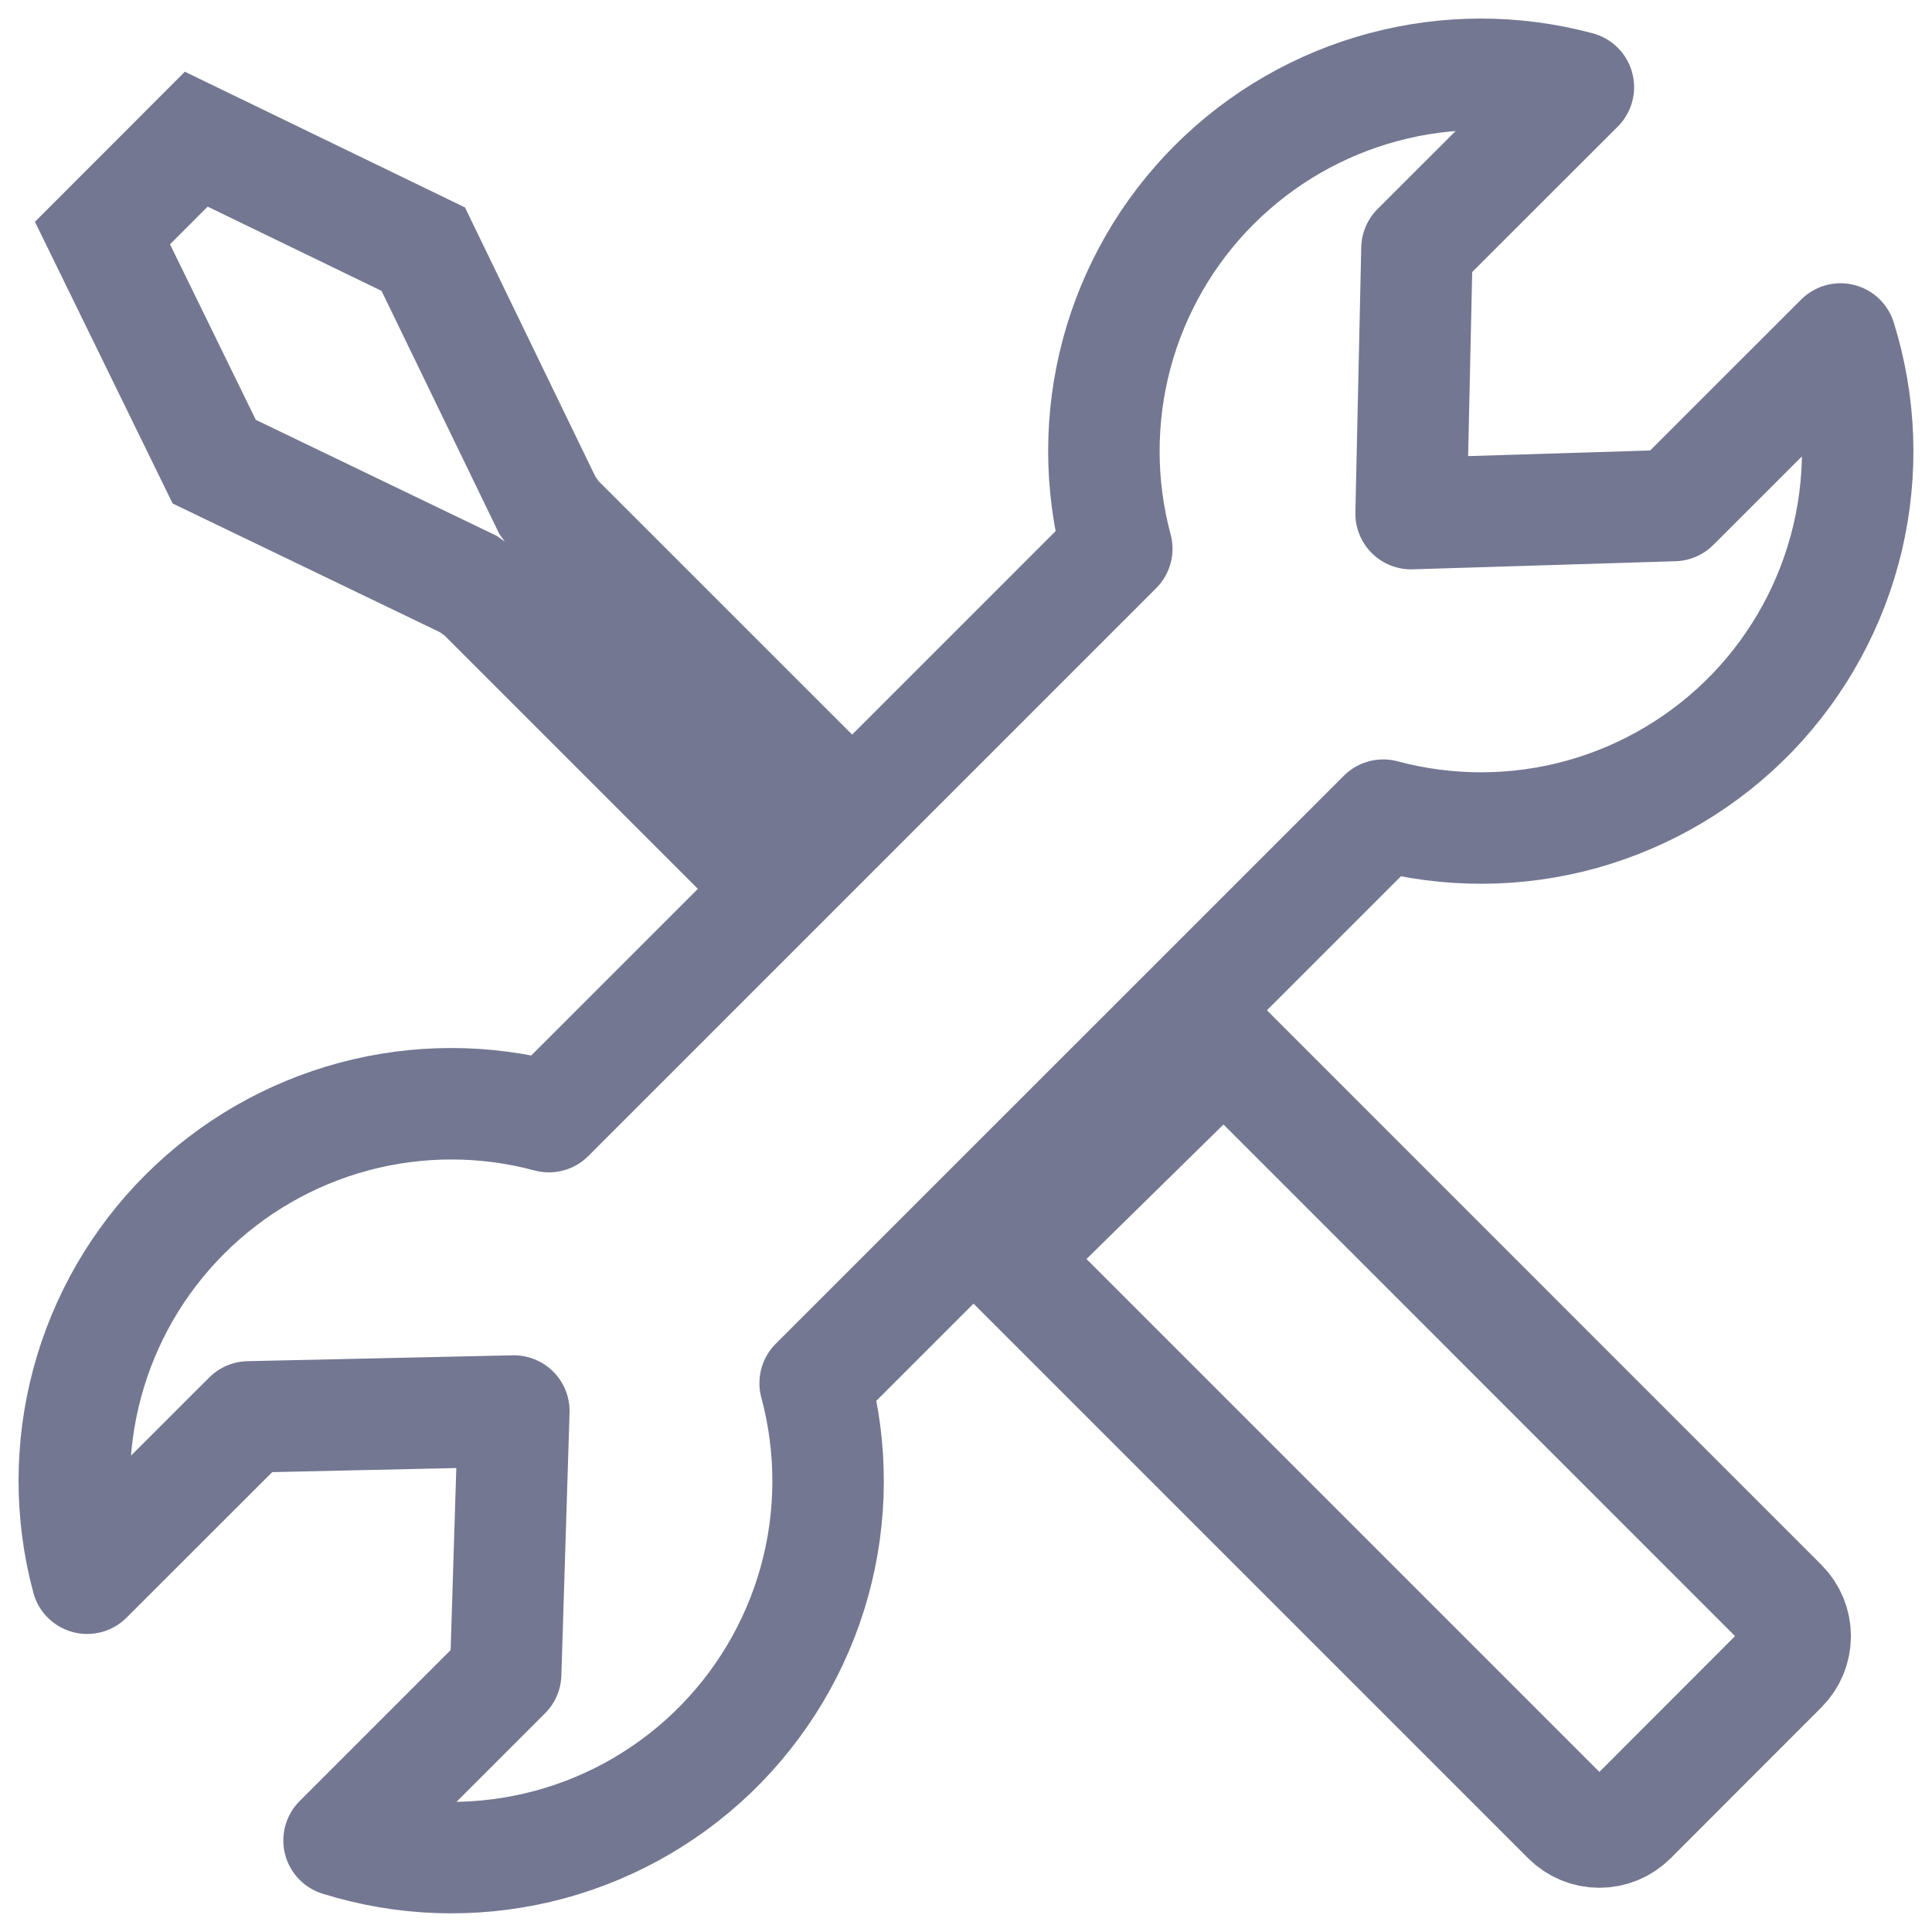 <svg width="26" height="26" viewBox="0 0 26 26" fill="none" xmlns="http://www.w3.org/2000/svg">
<path fill-rule="evenodd" clip-rule="evenodd" d="M10.033 11.542L11.029 10.508L7.483 6.963L7.365 6.798L5.696 3.353L2.641 1.873L1.379 3.136L2.883 6.213L6.301 7.859L6.468 7.977L10.033 11.542ZM16.47 14.077L13.556 16.938L21.095 24.477C21.209 24.591 21.363 24.655 21.524 24.655C21.685 24.655 21.839 24.591 21.953 24.477L23.981 22.447C24.095 22.334 24.159 22.179 24.159 22.018C24.159 21.857 24.095 21.703 23.981 21.589L16.47 14.077Z" stroke="#737791" stroke-width="1.5"/>
<path fill-rule="evenodd" clip-rule="evenodd" d="M1.173 21.239C0.942 20.38 0.942 19.474 1.173 18.614C1.404 17.754 1.857 16.97 2.487 16.341C3.117 15.711 3.901 15.258 4.761 15.027C5.621 14.796 6.527 14.796 7.387 15.027L15.029 7.385C14.798 6.525 14.798 5.619 15.028 4.759C15.259 3.899 15.712 3.114 16.342 2.485C16.972 1.856 17.756 1.403 18.616 1.173C19.475 0.942 20.381 0.942 21.241 1.173L19.069 3.343L18.99 6.912L22.527 6.803L24.769 4.562C25.04 5.429 25.073 6.352 24.865 7.236C24.657 8.119 24.215 8.931 23.587 9.586C22.958 10.24 22.164 10.714 21.29 10.958C20.415 11.201 19.491 11.205 18.615 10.97L10.97 18.614C11.206 19.49 11.202 20.414 10.959 21.289C10.715 22.163 10.241 22.957 9.587 23.585C8.932 24.214 8.12 24.656 7.237 24.864C6.353 25.072 5.43 25.039 4.563 24.768L6.805 22.526L6.915 18.989L3.346 19.068L1.173 21.239Z" stroke="#737791" stroke-width="1.5" stroke-linecap="round" stroke-linejoin="round"/>
</svg>
